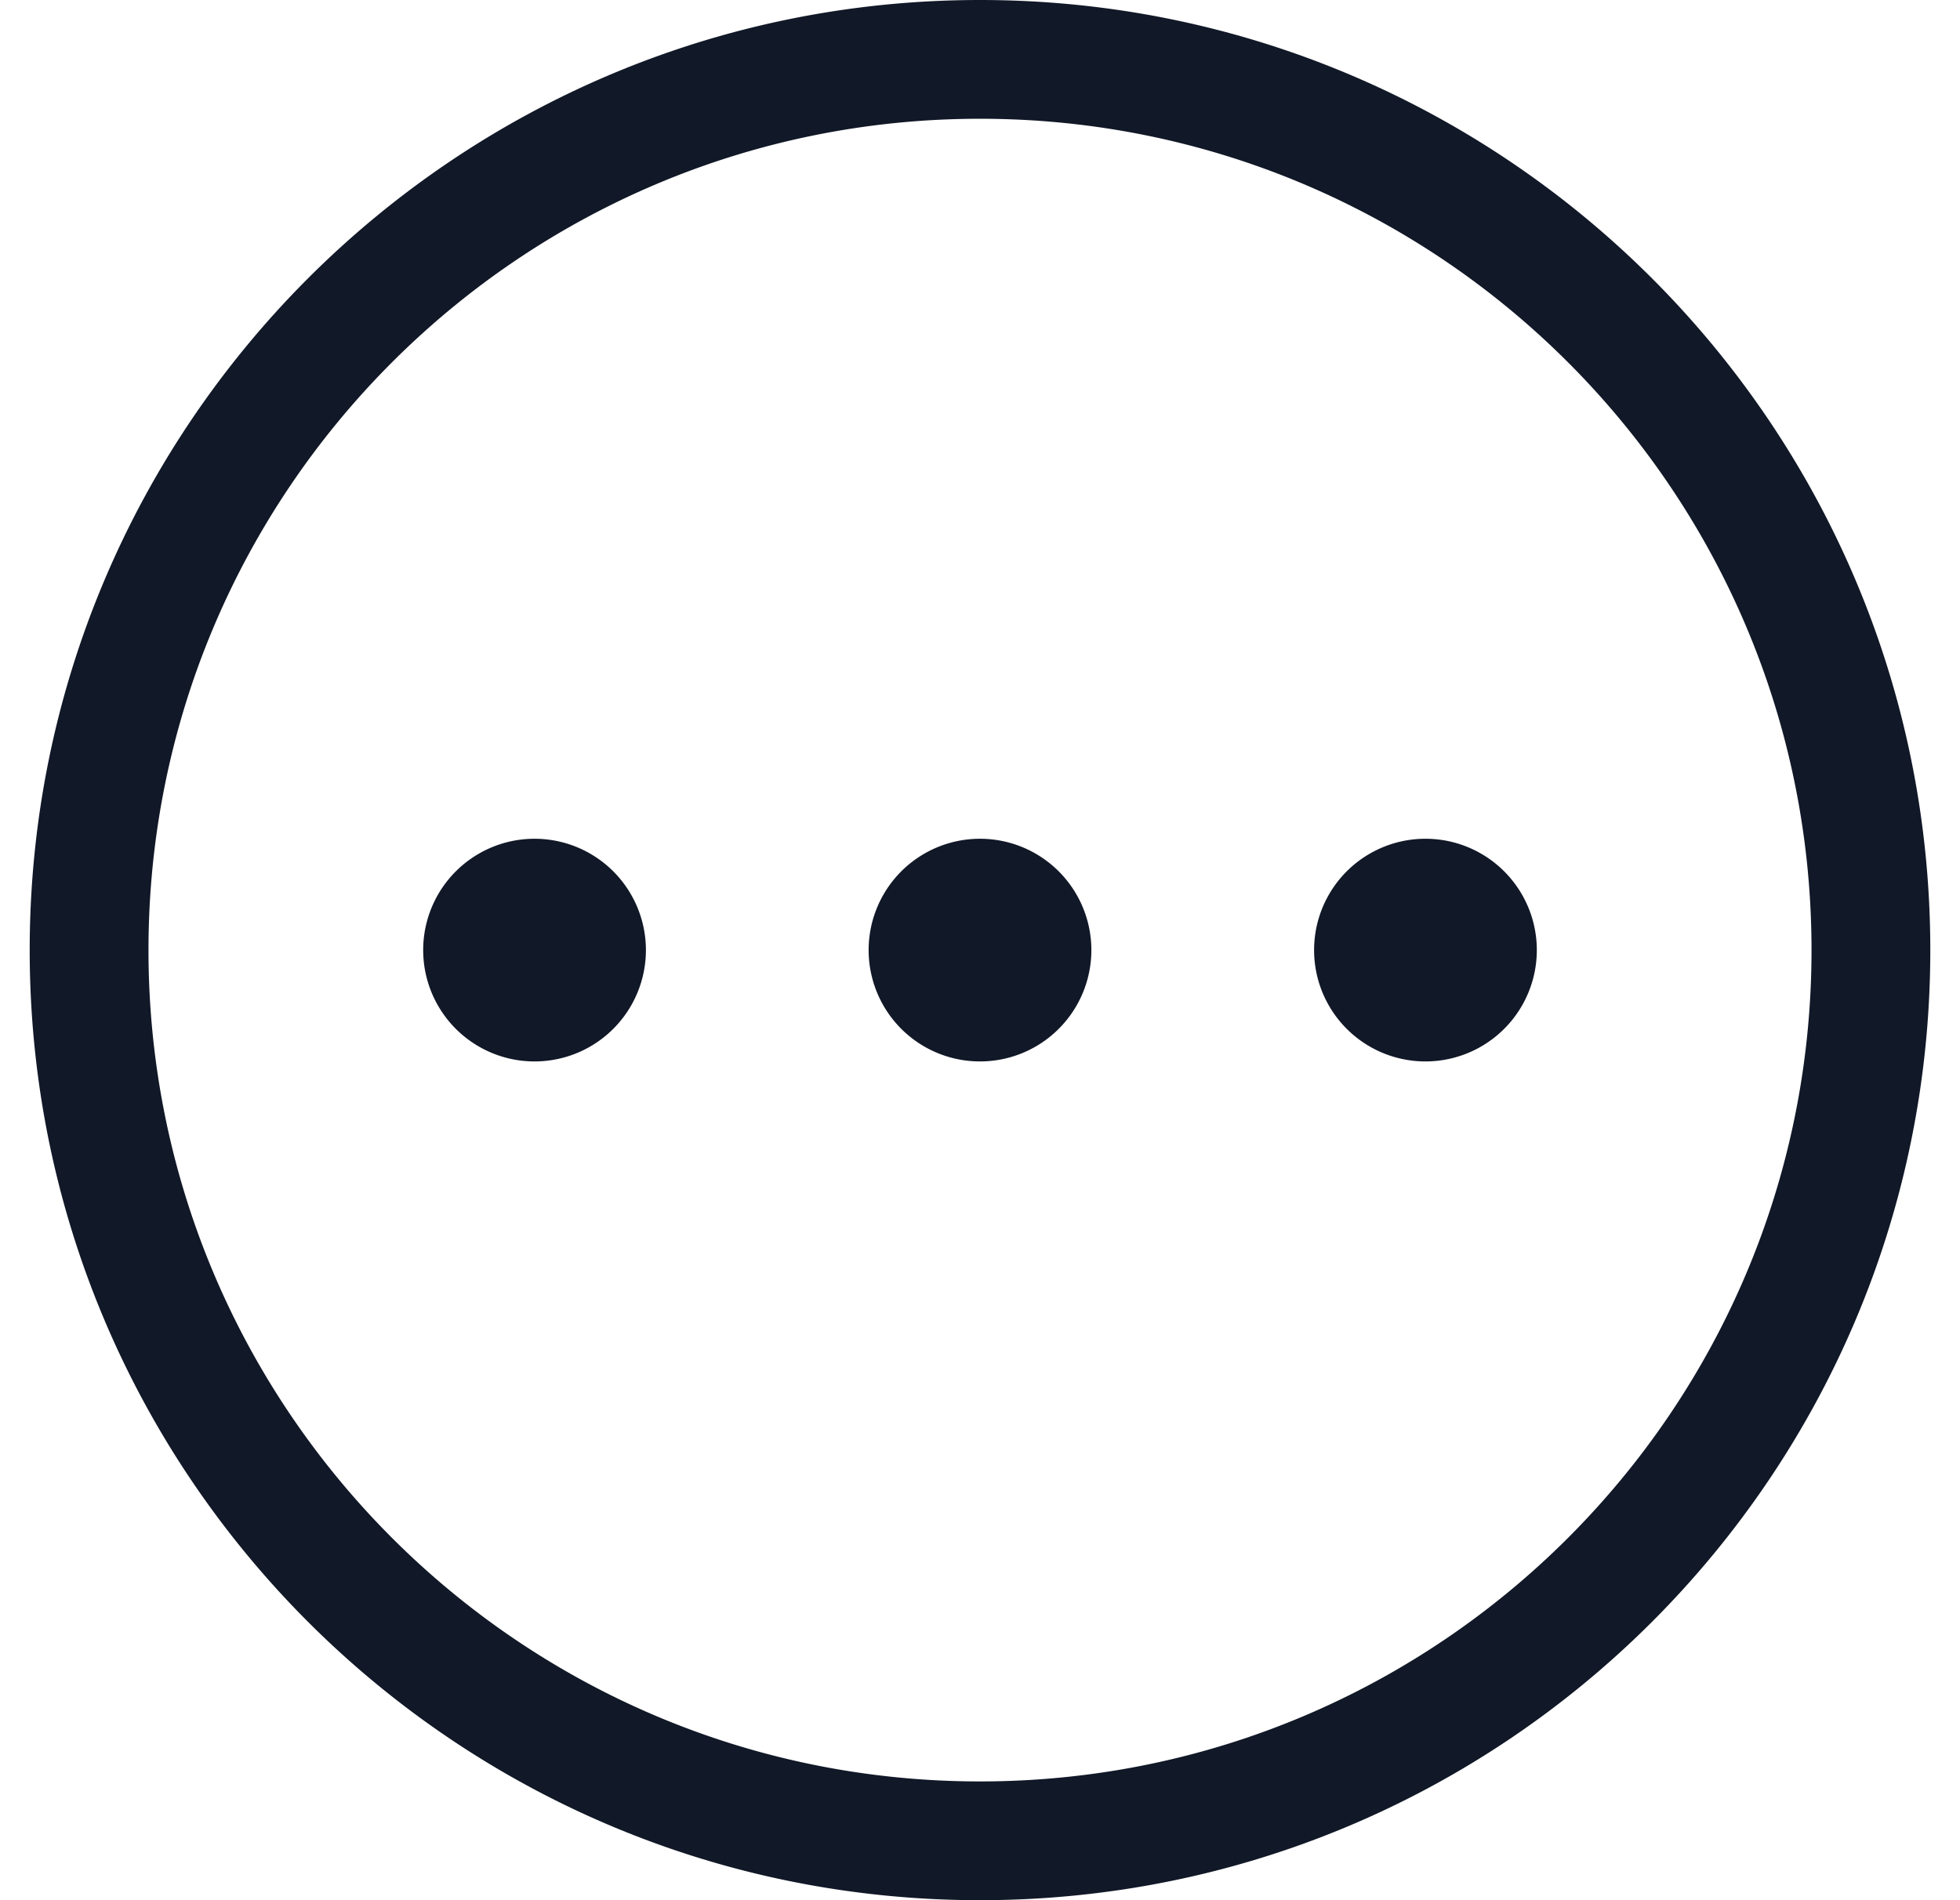 <svg xmlns="http://www.w3.org/2000/svg" width="33" height="32" fill="none" viewBox="0 0 33 32"><path fill="#111827" fill-rule="evenodd" d="M2.5 16c0-7.731 6.269-14 14-14 7.732 0 14 6.269 14 14 0 7.732-6.268 14-14 14-7.731 0-14-6.268-14-14m14-16C7.664 0 .5 7.165.5 16s7.164 16 16 16 16-7.164 16-16-7.164-16-16-16m1.875 16a1.875 1.875 0 1 1-3.75 0 1.875 1.875 0 0 1 3.75 0M24 17.875a1.875 1.875 0 1 0 0-3.75 1.875 1.875 0 0 0 0 3.75M10.875 16a1.875 1.875 0 1 1-3.75 0 1.875 1.875 0 0 1 3.75 0" clip-rule="evenodd"/></svg>